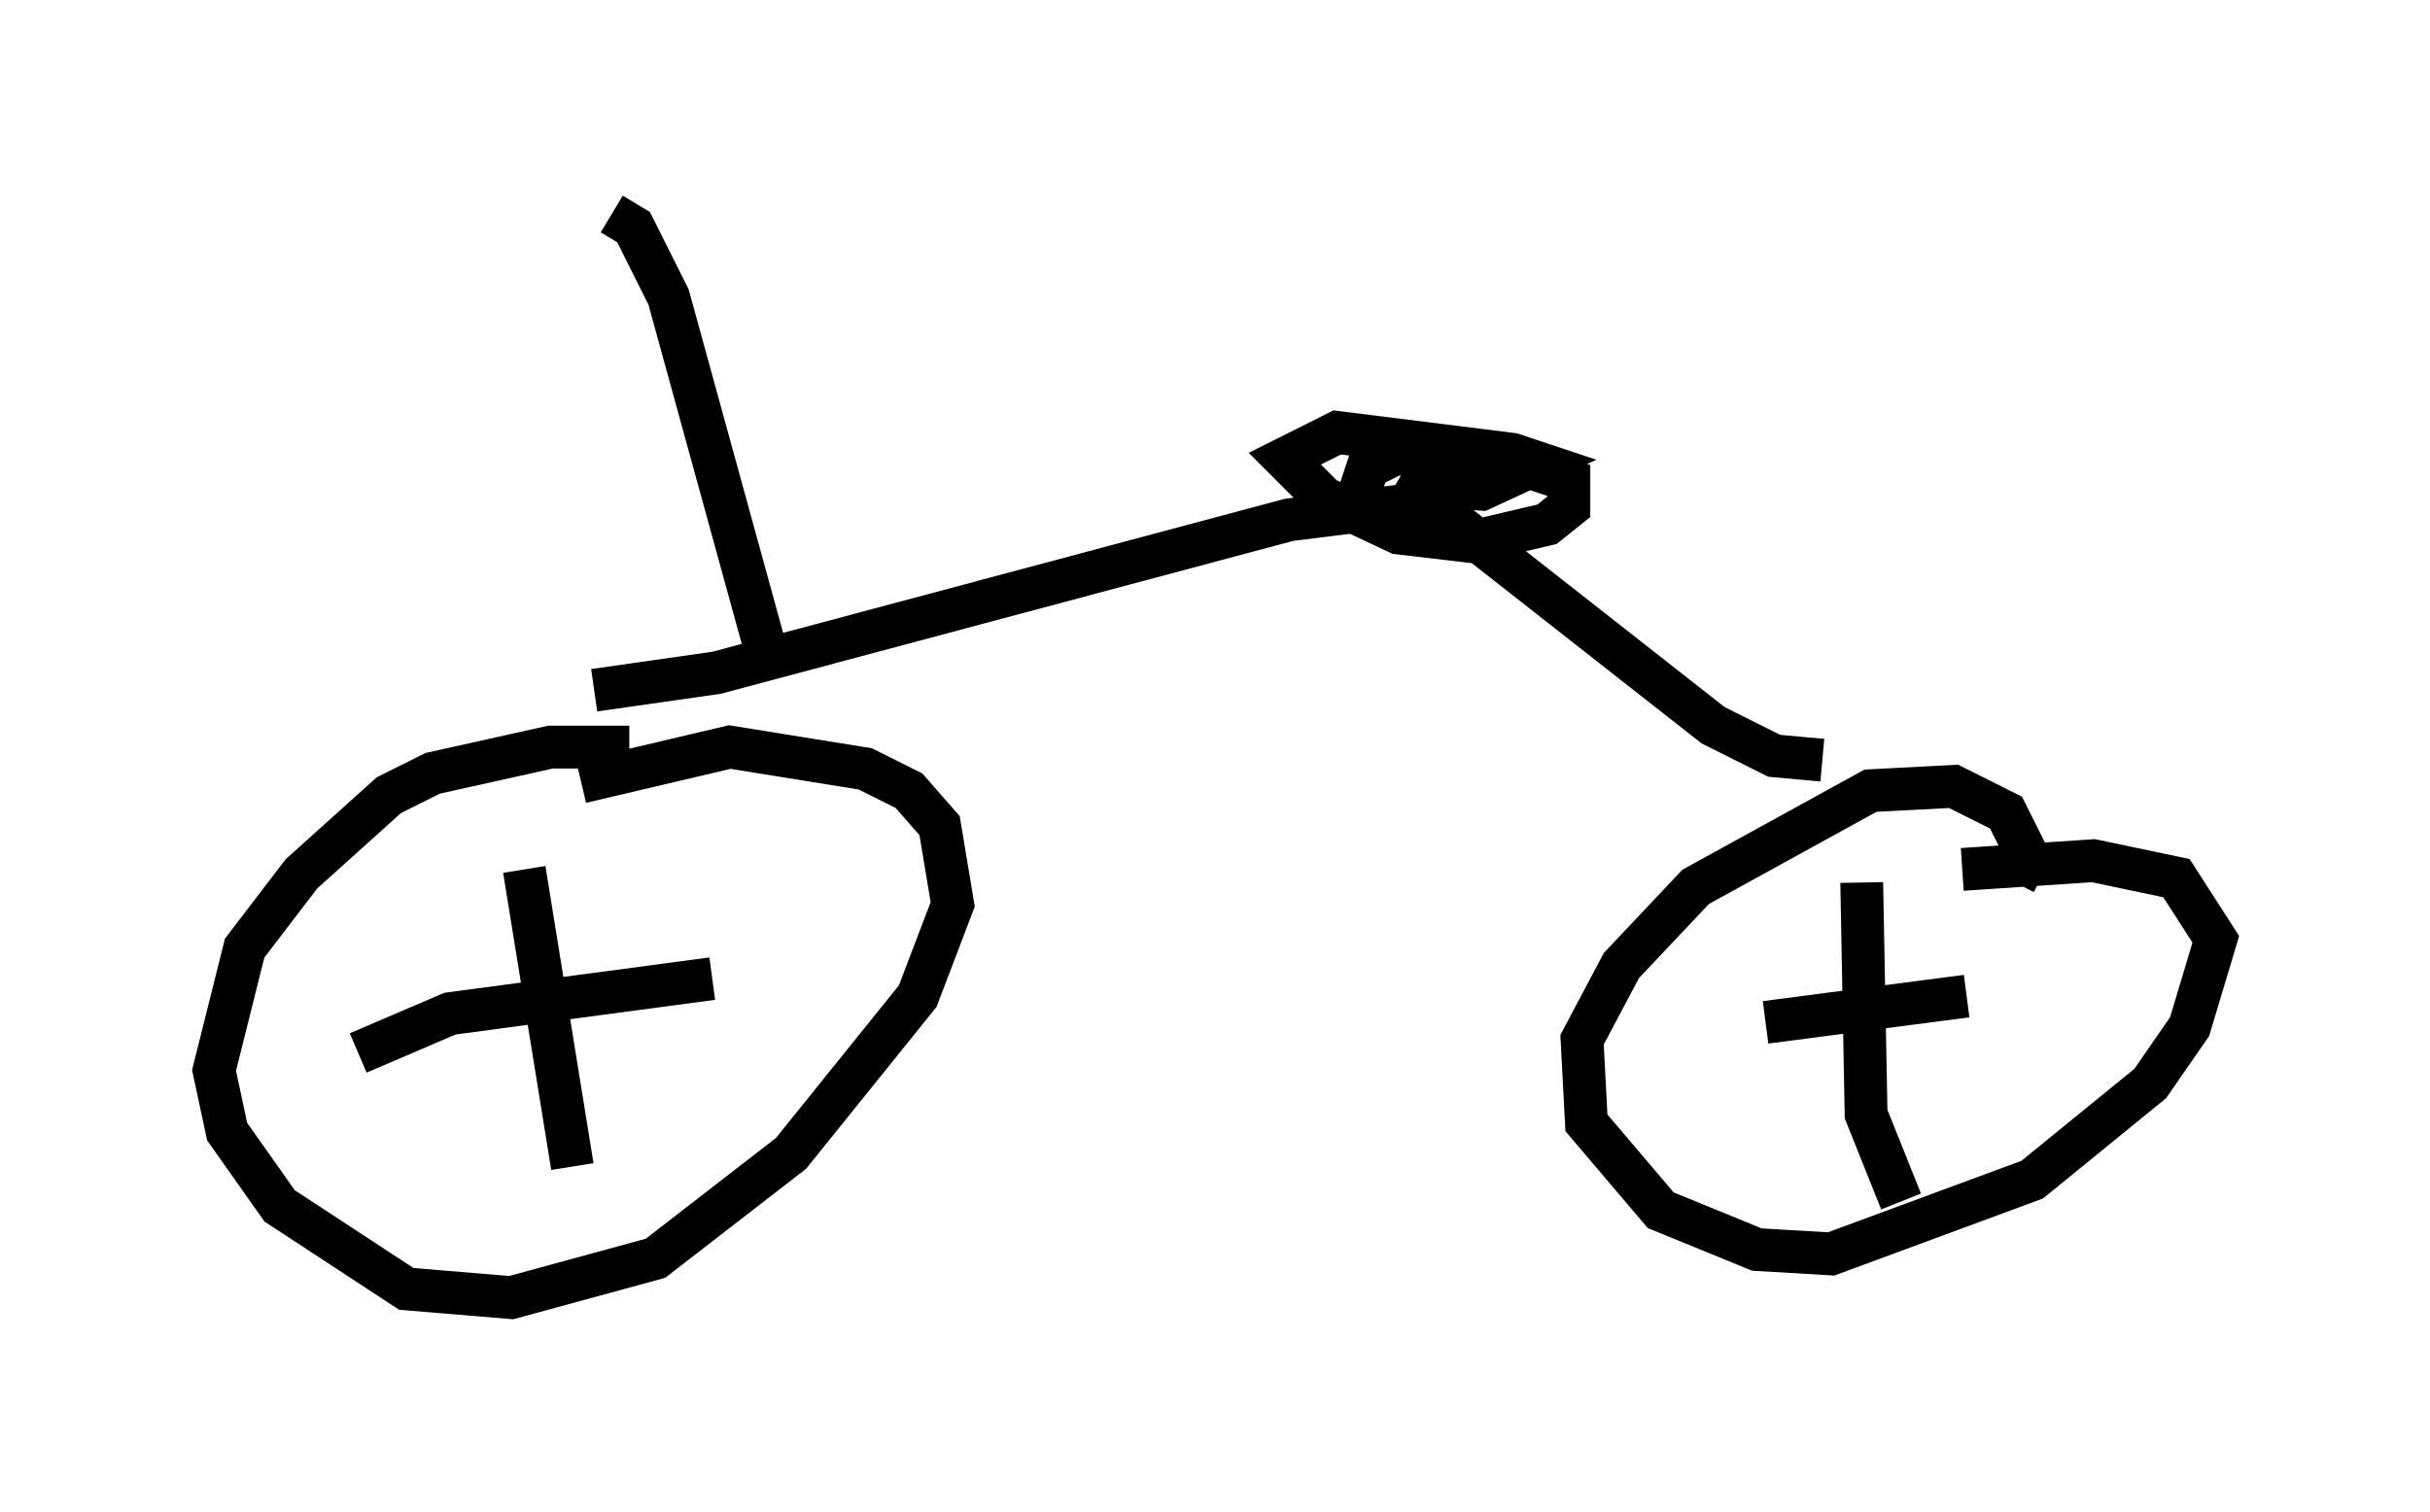 <?xml version="1.0" encoding="utf-8" ?>
<svg baseProfile="full" height="35.317" version="1.1" width="56.755" xmlns="http://www.w3.org/2000/svg" xmlns:ev="http://www.w3.org/2001/xml-events" xmlns:xlink="http://www.w3.org/1999/xlink"><defs /><rect fill="white" height="35.317" width="56.755" x="0" y="0" /><path d="M17.556, 18.169 m-2.858, -0.715 l-1.838, 0.0 -2.756, 0.613 l-1.021, 0.51 -2.042, 1.838 l-1.327, 1.735 -0.715, 2.858 l0.306, 1.429 1.225, 1.735 l2.96, 1.94 2.45, 0.204 l3.369, -0.919 3.165, -2.45 l2.96, -3.675 0.817, -2.144 l-0.306, -1.838 -0.715, -0.817 l-1.021, -0.51 -3.165, -0.51 l-3.471, 0.817 m-0.613, 5.615 l0.0, 0.0 m-0.715, -3.573 l1.123, 6.942 m-5.002, -2.654 l2.144, -0.919 6.125, -0.817 m30.421, -2.246 l0.306, -0.613 -0.51, -1.021 l-1.225, -0.613 -1.94, 0.102 l-4.083, 2.246 -1.735, 1.838 l-0.919, 1.735 0.102, 1.94 l1.735, 2.042 2.246, 0.919 l1.735, 0.102 4.696, -1.735 l2.756, -2.246 0.919, -1.327 l0.613, -2.042 -0.919, -1.429 l-1.94, -0.408 -3.063, 0.204 m-2.348, 0.306 l0.102, 5.41 0.817, 2.042 m-3.165, -4.185 l4.696, -0.613 m-32.055, -7.146 l2.858, -0.408 13.373, -3.573 l3.267, -0.408 6.635, 5.206 l1.429, 0.715 1.123, 0.102 m-10.821, -6.227 l0.204, -0.613 0.613, -0.306 l2.246, 0.0 1.838, 0.613 l0.0, 0.613 -0.51, 0.408 l-1.735, 0.408 -1.735, -0.204 l-1.735, -0.817 -0.919, -0.919 l1.225, -0.613 4.083, 0.51 l0.613, 0.204 -1.327, 0.613 l-1.429, -0.102 0.306, -0.51 m-15.619, 4.288 l-2.246, -8.167 -0.817, -1.633 l-0.51, -0.306 " fill="none" stroke="black" stroke-width="1" /></svg>